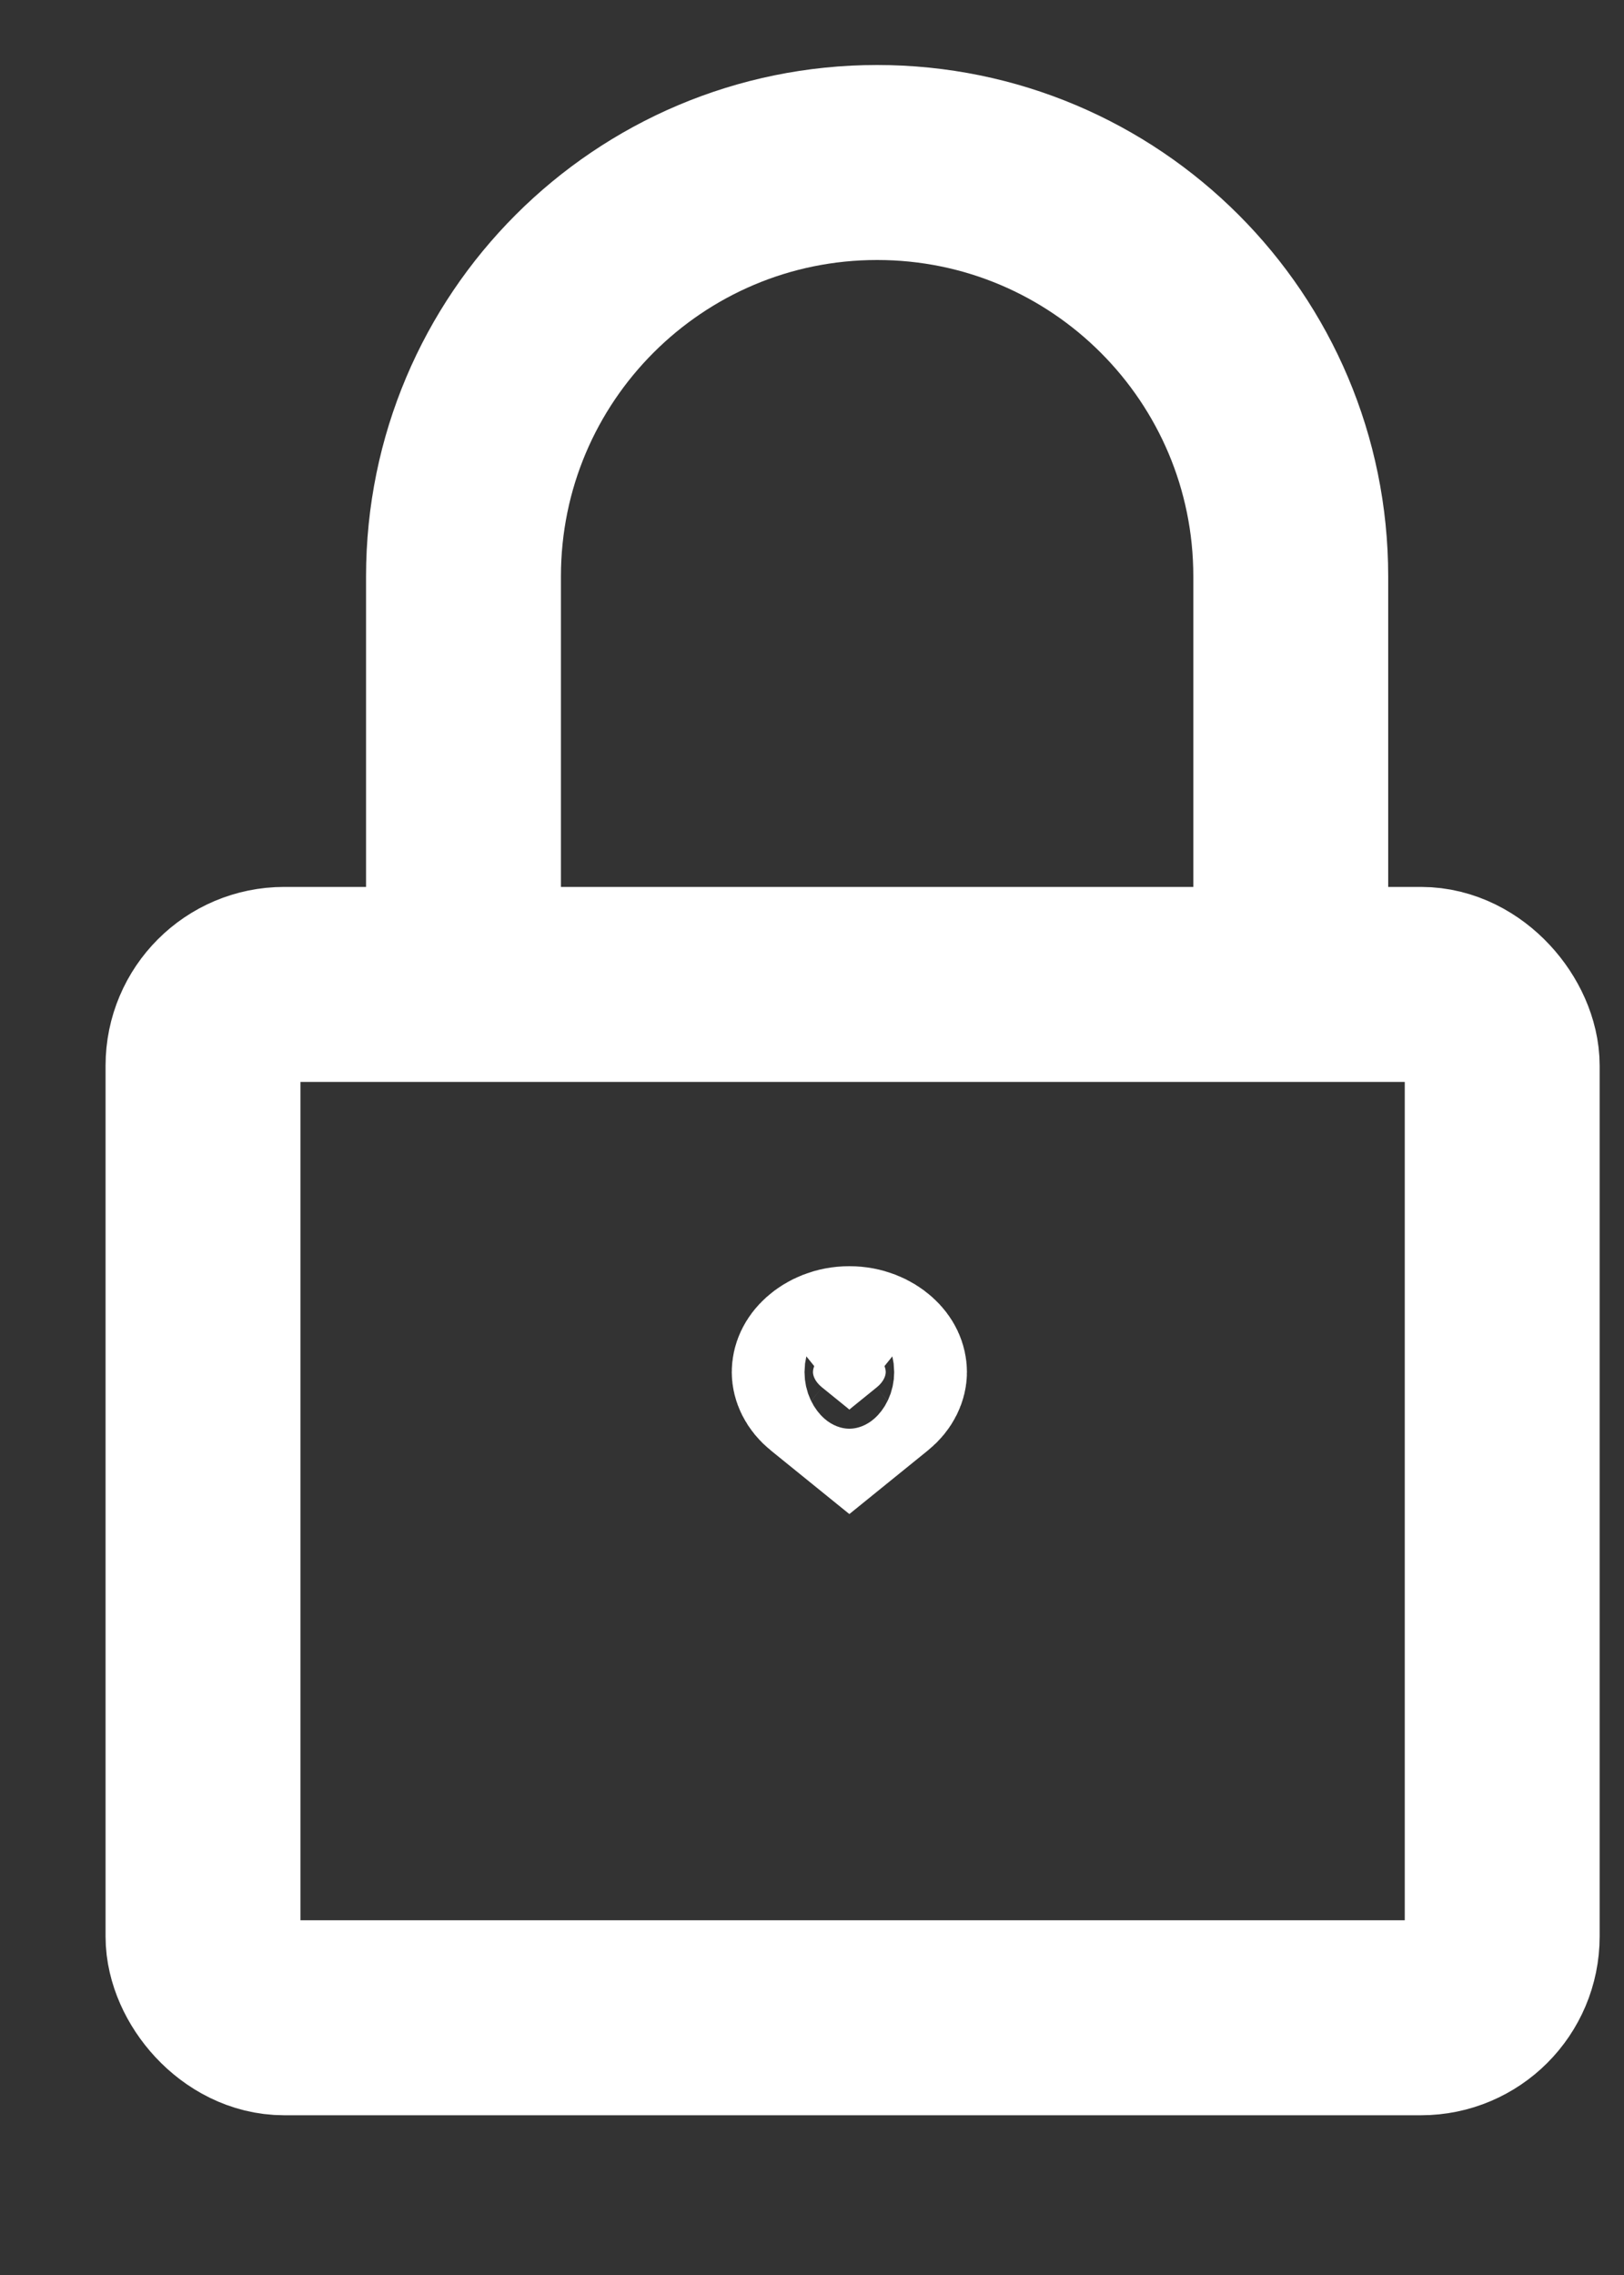 <svg width="10" height="14" viewBox="0 0 10 14" fill="none" xmlns="http://www.w3.org/2000/svg">
<rect x="0" y="0" width="10" height="14" fill="#333333" stroke="none"/>
<rect x="1.25" y="6.058" width="8" height="6.359" rx="0.5" stroke="white" stroke-width="1.2"/>
<path d="M5.23 8.674L5.062 8.538C5.016 8.501 5.006 8.463 5.006 8.444C5.006 8.42 5.016 8.388 5.053 8.355C5.091 8.321 5.152 8.292 5.23 8.292C5.308 8.292 5.369 8.321 5.407 8.355C5.444 8.388 5.454 8.42 5.454 8.444C5.454 8.463 5.444 8.501 5.398 8.538L5.23 8.674Z" fill="white" stroke="white"/>
<path d="M7.948 6.094V3.547C7.948 2.14 6.808 1 5.401 1V1C3.994 1 2.854 2.14 2.854 3.547V6.094" stroke="white" stroke-width="1.2"/>
</svg>
